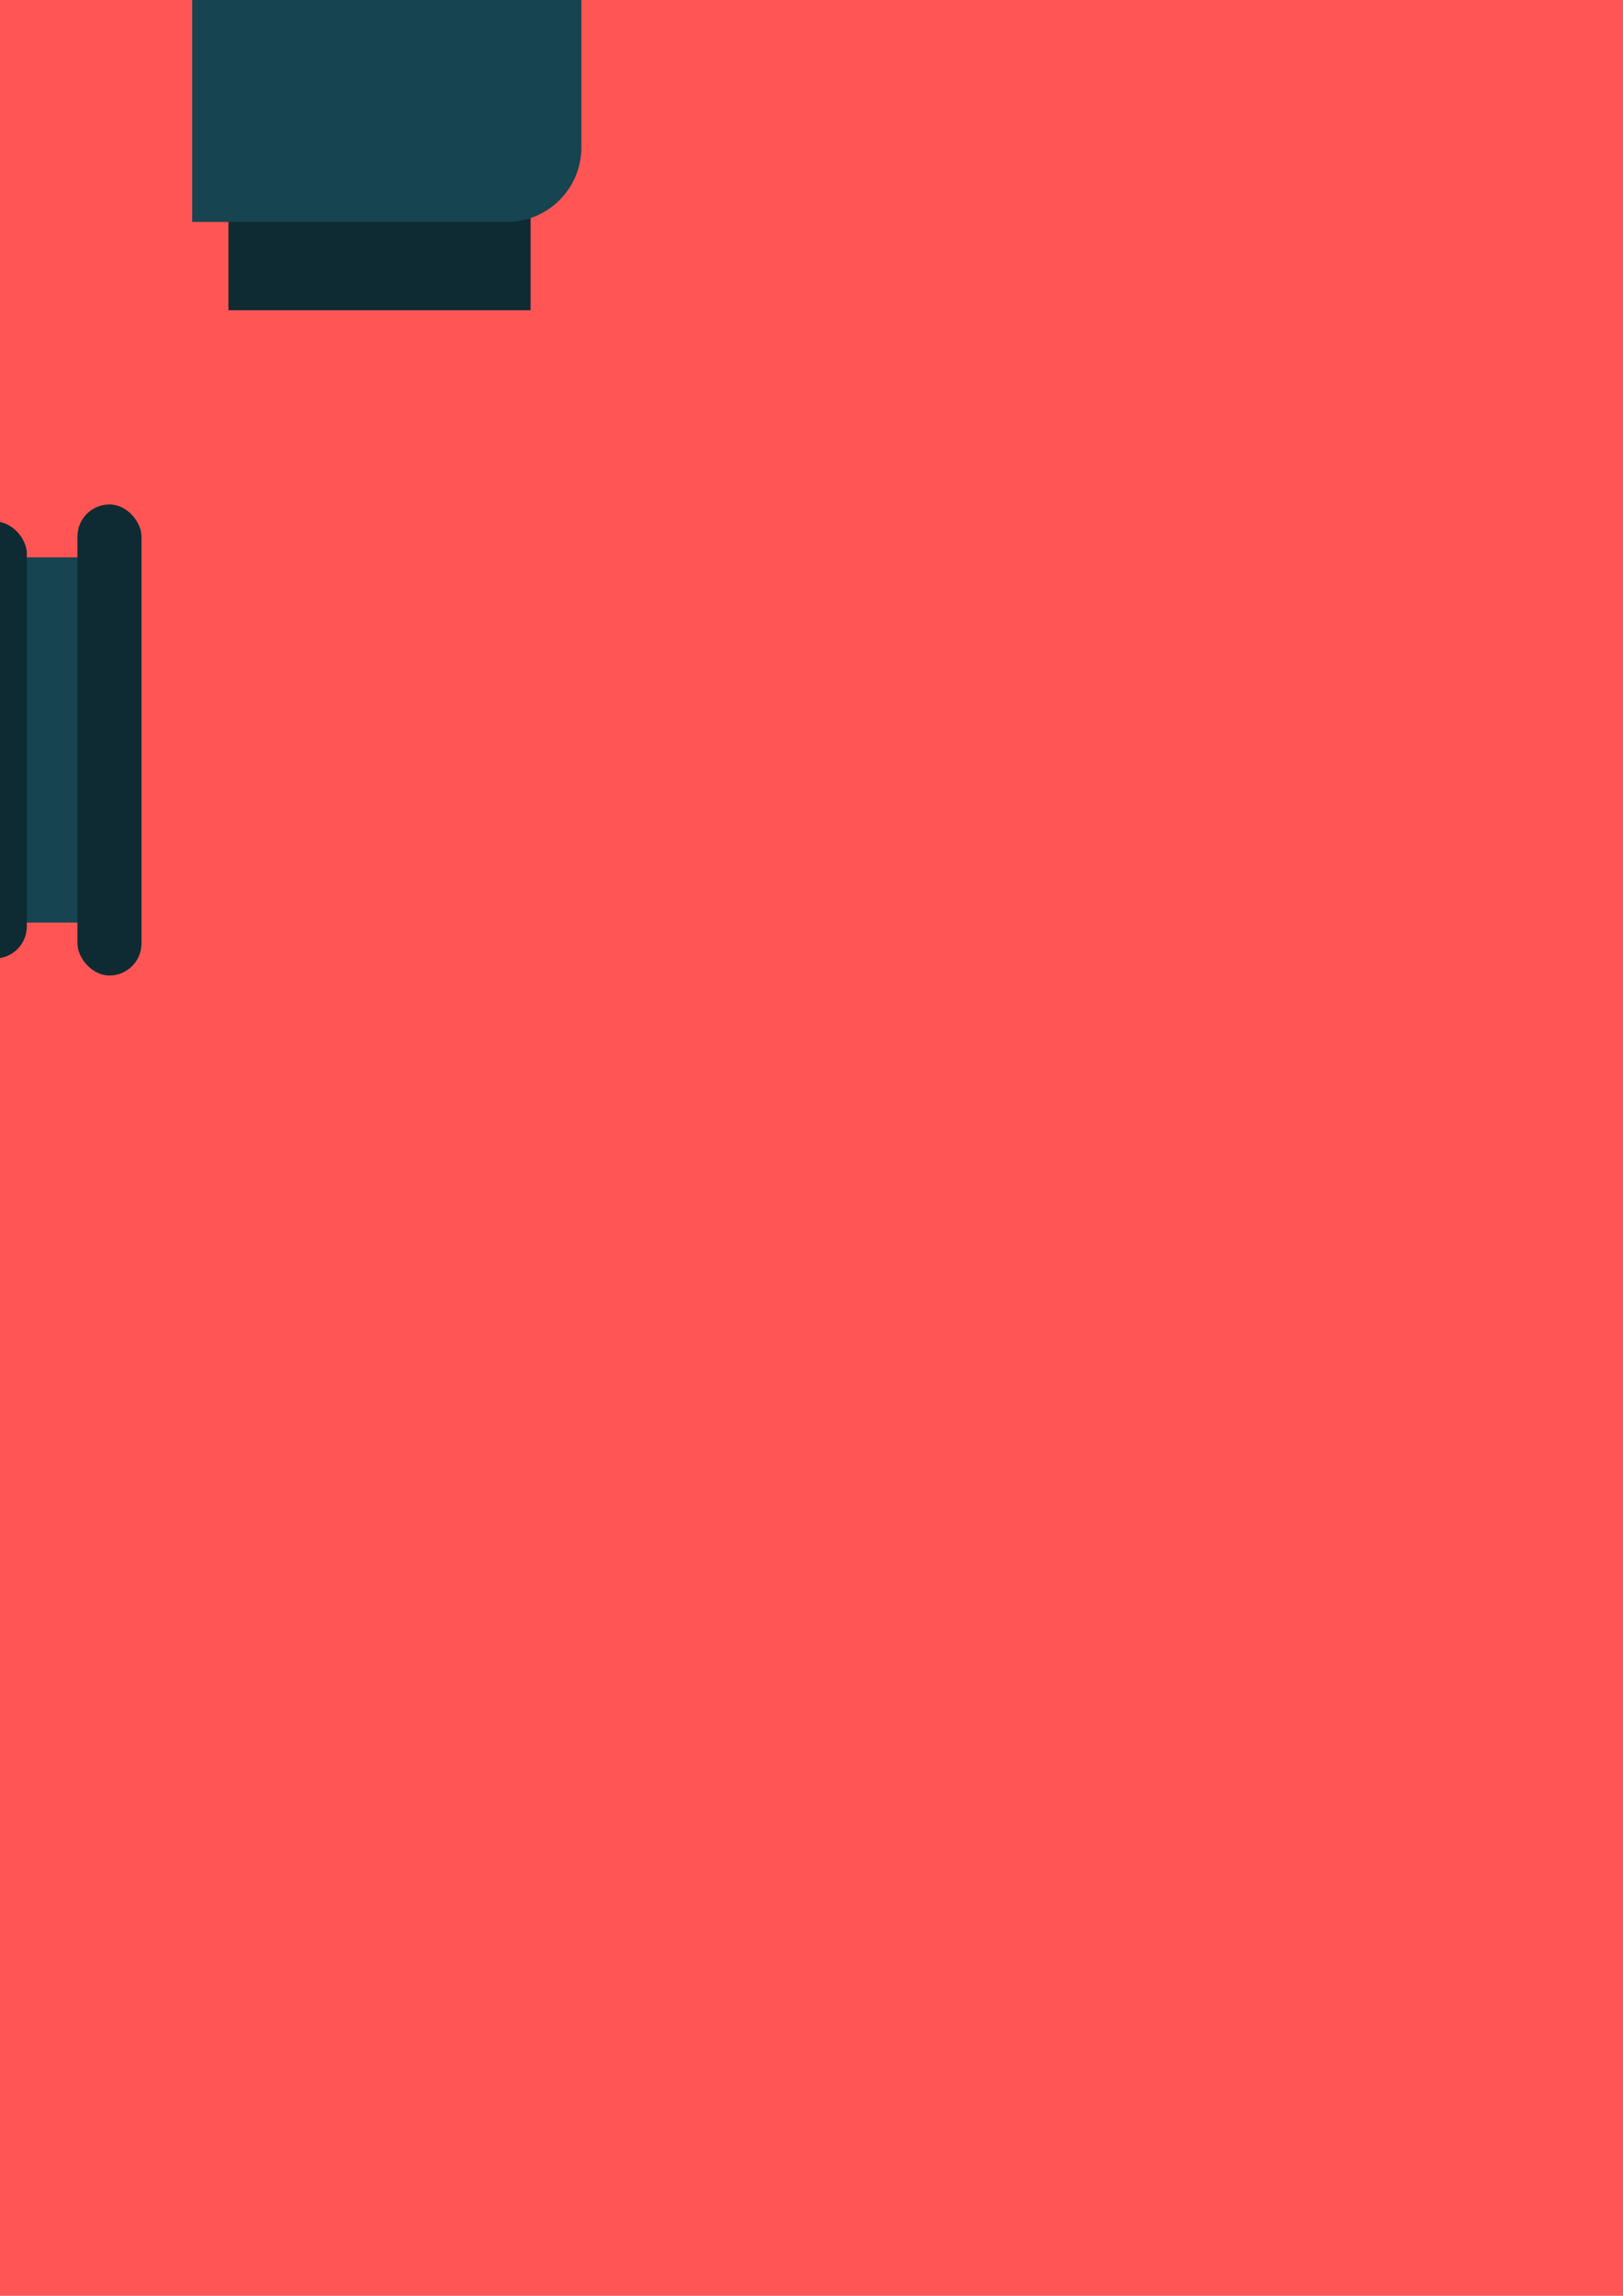 <?xml version="1.0" encoding="UTF-8" standalone="no"?>
<!-- Created with Inkscape (http://www.inkscape.org/) -->

<svg
   xmlns:dc="http://purl.org/dc/elements/1.1/"
   xmlns:cc="http://creativecommons.org/ns#"
   xmlns:rdf="http://www.w3.org/1999/02/22-rdf-syntax-ns#"
   xmlns:svg="http://www.w3.org/2000/svg"
   xmlns="http://www.w3.org/2000/svg"
   xmlns:sodipodi="http://sodipodi.sourceforge.net/DTD/sodipodi-0.dtd"
   xmlns:inkscape="http://www.inkscape.org/namespaces/inkscape"
   width="210mm"
   height="297mm"
   viewBox="0 0 210 297"
   version="1.1"
   id="svg8"
   inkscape:version="0.92.0 r15299"
   sodipodi:docname="Guns.svg">
  <defs
     id="defs2" />
  <sodipodi:namedview
     id="base"
     pagecolor="#ffffff"
     bordercolor="#666666"
     borderopacity="1.0"
     inkscape:pageopacity="0.0"
     inkscape:pageshadow="2"
     inkscape:zoom="0.35"
     inkscape:cx="115.55876"
     inkscape:cy="247.44167"
     inkscape:document-units="px"
     inkscape:current-layer="layer2"
     showgrid="false"
     showguides="false"
     showborder="false"
     inkscape:snap-global="false"
     inkscape:window-width="1920"
     inkscape:window-height="1017"
     inkscape:window-x="1912"
     inkscape:window-y="-8"
     inkscape:window-maximized="1">
    <sodipodi:guide
       position="437.696,-407.458"
       orientation="0.707,0.707"
       id="guide4485"
       inkscape:locked="false" />
  </sodipodi:namedview>
  <g
     inkscape:label="Layer 1"
     inkscape:groupmode="layer"
     id="layer1"
     sodipodi:insensitive="true">
    <rect
       style="fill:#ff5555;fill-opacity:1;stroke:#091d22;stroke-width:2.411;stroke-miterlimit:4;stroke-dasharray:none;stroke-opacity:1"
       id="rect4487"
       width="893.536"
       height="462.643"
       x="-472.47"
       y="-75.685" />
  </g>
  <g
     inkscape:groupmode="layer"
     id="layer2"
     inkscape:label="Layer 2">
    <path
       style="fill:#0e2b33;fill-opacity:1;stroke:none;stroke-width:0.495;stroke-miterlimit:4;stroke-dasharray:none;stroke-opacity:1"
       d="m -113.783,68.297 84.619,0 9.638,5.67 h -99.975 z"
       id="rect4605"
       inkscape:connector-curvature="0"
       sodipodi:nodetypes="ccccc" />
    <rect
       style="fill:#0e2b33;fill-opacity:1;stroke:none;stroke-width:1.536;stroke-miterlimit:4;stroke-dasharray:none;stroke-opacity:1"
       id="rect4567"
       width="39.099"
       height="17.324"
       x="29.557"
       y="22.81"
       rx="0"
       ry="0" />
    <rect
       style="fill:#0e2b33;fill-opacity:1;stroke:none;stroke-width:0.821;stroke-miterlimit:4;stroke-dasharray:none;stroke-opacity:1"
       id="rect4559"
       width="16.609"
       height="11.655"
       x="65.061"
       y="-30.55"
       rx="0"
       ry="0" />
    <rect
       ry="0"
       rx="0"
       y="-14.486"
       x="65.061"
       height="11.655"
       width="16.609"
       id="rect4561"
       style="fill:#0e2b33;fill-opacity:1;stroke:none;stroke-width:0.821;stroke-miterlimit:4;stroke-dasharray:none;stroke-opacity:1" />
    <rect
       transform="scale(-1)"
       style="fill:#0e2b33;fill-opacity:1;stroke:none;stroke-width:2.025;stroke-miterlimit:4;stroke-dasharray:none;stroke-opacity:1"
       id="rect4555"
       width="73.315"
       height="12.013"
       x="-57.233"
       y="33.375"
       rx="6.007"
       ry="6.007" />
    <rect
       transform="scale(-1)"
       style="fill:#83cbdd;fill-opacity:1;stroke:none;stroke-width:1.184;stroke-miterlimit:4;stroke-dasharray:none;stroke-opacity:1"
       id="rect4546"
       width="92.88"
       height="4.333"
       x="244.461"
       y="-68.854"
       rx="0"
       ry="0" />
    <path
       transform="scale(-1)"
       style="fill:#164450;fill-opacity:1;stroke:none;stroke-width:1.15;stroke-miterlimit:4;stroke-dasharray:none;stroke-opacity:1"
       d="m 222.01,-85.872 29.404,0 v 9.544 h -39.798 z"
       id="rect4537"
       inkscape:connector-curvature="0"
       sodipodi:nodetypes="ccccc" />
    <rect
       transform="rotate(90)"
       style="fill:#0e2b33;fill-opacity:1;stroke:none;stroke-width:1.658;stroke-miterlimit:4;stroke-dasharray:none;stroke-opacity:1"
       id="rect4533"
       width="41.766"
       height="18.899"
       x="82.991"
       y="271.696"
       rx="0"
       ry="0" />
    <rect
       ry="0"
       rx="0"
       y="-77.273"
       x="204.103"
       height="5.535"
       width="47.31"
       id="rect4535"
       style="fill:#0e2b33;fill-opacity:1;stroke:none;stroke-width:0.955;stroke-miterlimit:4;stroke-dasharray:none;stroke-opacity:1"
       transform="scale(-1)" />
    <rect
       transform="rotate(90)"
       style="fill:#2d8ba4;fill-opacity:1;stroke:none;stroke-width:1.355;stroke-miterlimit:4;stroke-dasharray:none;stroke-opacity:1"
       id="rect4502"
       width="42.9"
       height="12.284"
       x="-12.691"
       y="278.478"
       rx="0"
       ry="0" />
    <rect
       style="fill:#164450;fill-opacity:1;stroke:none;stroke-width:2.506;stroke-miterlimit:4;stroke-dasharray:none;stroke-opacity:1"
       id="rect4490"
       width="54.844"
       height="24.589"
       x="-381.126"
       y="-39.492"
       rx="12.294"
       ry="12.294" />
    <rect
       ry="9.154"
       rx="9.154"
       y="355.845"
       x="-30.511"
       height="18.308"
       width="39.536"
       id="rect4492"
       style="fill:#164450;fill-opacity:1;stroke:none;stroke-width:1.836;stroke-miterlimit:4;stroke-dasharray:none;stroke-opacity:1"
       transform="rotate(90)" />
    <rect
       ry="3.475"
       rx="3.475"
       y="-30.672"
       x="-336.624"
       height="6.949"
       width="15.5"
       id="rect4494"
       style="fill:#164450;fill-opacity:1;stroke:none;stroke-width:0.708;stroke-miterlimit:4;stroke-dasharray:none;stroke-opacity:1" />
    <rect
       style="fill:#83cbdd;fill-opacity:1;stroke:none;stroke-width:0.92;stroke-miterlimit:4;stroke-dasharray:none;stroke-opacity:1"
       id="rect4496"
       width="26.177"
       height="6.949"
       x="-367.335"
       y="-37.004"
       rx="3.475"
       ry="3.475" />
    <rect
       style="fill:#164450;fill-opacity:1;stroke:none;stroke-width:2.247;stroke-miterlimit:4;stroke-dasharray:none;stroke-opacity:1"
       id="rect4498"
       width="76.729"
       height="18.899"
       x="-301.251"
       y="-39.905"
       rx="0"
       ry="0" />
    <rect
       ry="0"
       rx="0"
       y="275.171"
       x="-36.881"
       height="18.899"
       width="42.9"
       id="rect4500"
       style="fill:#164450;fill-opacity:1;stroke:none;stroke-width:1.68;stroke-miterlimit:4;stroke-dasharray:none;stroke-opacity:1"
       transform="rotate(90)" />
    <rect
       ry="1.963"
       rx="1.963"
       y="-37.672"
       x="-286.692"
       height="3.925"
       width="51.218"
       id="rect4504"
       style="fill:#83cbdd;fill-opacity:1;stroke:none;stroke-width:0.967;stroke-miterlimit:4;stroke-dasharray:none;stroke-opacity:1" />
    <rect
       ry="0"
       rx="0"
       y="-35.7"
       x="-232.119"
       height="10.489"
       width="13.135"
       id="rect4506"
       style="fill:#164450;fill-opacity:1;stroke:none;stroke-width:0.693;stroke-miterlimit:4;stroke-dasharray:none;stroke-opacity:1" />
    <rect
       style="fill:#164450;fill-opacity:1;stroke:none;stroke-width:0.501;stroke-miterlimit:4;stroke-dasharray:none;stroke-opacity:1"
       id="rect4508"
       width="16.609"
       height="4.347"
       x="-221.064"
       y="-32.629"
       rx="0"
       ry="0" />
    <rect
       style="fill:none;fill-opacity:1;stroke:#164450;stroke-width:1.789;stroke-miterlimit:4;stroke-dasharray:none;stroke-opacity:1"
       id="rect4510"
       width="23.044"
       height="13.991"
       x="-281.178"
       y="-25.9"
       rx="3.118"
       ry="3.118" />
    <path
       style="fill:#164450;fill-opacity:1;stroke:none;stroke-width:6.762;stroke-miterlimit:4;stroke-dasharray:none;stroke-opacity:1"
       d="M -588.414 -143.201 C -616.115 -143.201 -638.416 -120.901 -638.416 -93.199 C -638.416 -65.498 -616.115 -43.197 -588.414 -43.197 L -287.857 -43.197 L -287.857 -143.201 L -588.414 -143.201 z "
       transform="scale(0.265)"
       id="rect4512" />
    <rect
       ry="13.23"
       rx="13.23"
       y="-141.198"
       x="-137.556"
       height="26.46"
       width="57.674"
       id="rect4514"
       style="fill:#164450;fill-opacity:1;stroke:none;stroke-width:1.304;stroke-miterlimit:4;stroke-dasharray:none;stroke-opacity:1"
       transform="rotate(-45)" />
    <rect
       ry="0"
       rx="0"
       y="-34.643"
       x="-80.812"
       height="11.655"
       width="16.609"
       id="rect4519"
       style="fill:#164450;fill-opacity:1;stroke:none;stroke-width:0.821;stroke-miterlimit:4;stroke-dasharray:none;stroke-opacity:1" />
    <rect
       style="fill:#164450;fill-opacity:1;stroke:none;stroke-width:0.563;stroke-miterlimit:4;stroke-dasharray:none;stroke-opacity:1"
       id="rect4521"
       width="11.034"
       height="8.253"
       x="-95.931"
       y="-44.47"
       rx="0"
       ry="0" />
    <rect
       ry="4.136"
       rx="4.136"
       y="-35.441"
       x="-127.929"
       height="8.272"
       width="26.177"
       id="rect4523"
       style="fill:#83cbdd;fill-opacity:1;stroke:none;stroke-width:1.004;stroke-miterlimit:4;stroke-dasharray:none;stroke-opacity:1" />
    <rect
       ry="3.118"
       rx="3.118"
       y="-16.908"
       x="-162.943"
       height="13.991"
       width="23.044"
       id="rect4525"
       style="fill:none;fill-opacity:1;stroke:#164450;stroke-width:1.789;stroke-miterlimit:4;stroke-dasharray:none;stroke-opacity:1" />
    <rect
       ry="3.118"
       rx="3.118"
       y="-21.176"
       x="-367.735"
       height="13.991"
       width="23.044"
       id="rect4527"
       style="fill:none;fill-opacity:1;stroke:#164450;stroke-width:1.789;stroke-miterlimit:4;stroke-dasharray:none;stroke-opacity:1" />
    <path
       id="path4529"
       d="m -342.887,67.888 c -7.329,0 -13.23,5.9 -13.23,13.23 0,7.329 5.9,13.23 13.23,13.23 l 102.957,0 V 67.888 Z"
       style="fill:#164450;fill-opacity:1;stroke:none;stroke-width:1.789;stroke-miterlimit:4;stroke-dasharray:none;stroke-opacity:1"
       inkscape:connector-curvature="0"
       sodipodi:nodetypes="sssccs" />
    <rect
       transform="rotate(-45)"
       style="fill:#164450;fill-opacity:1;stroke:none;stroke-width:1.304;stroke-miterlimit:4;stroke-dasharray:none;stroke-opacity:1"
       id="rect4531"
       width="57.674"
       height="26.46"
       x="-344.724"
       y="-198.774"
       rx="13.23"
       ry="13.23" />
    <rect
       style="fill:#83cbdd;fill-opacity:1;stroke:none;stroke-width:0.995;stroke-miterlimit:4;stroke-dasharray:none;stroke-opacity:1"
       id="rect4540"
       width="37.588"
       height="5.662"
       x="-305.267"
       y="70.439"
       rx="2.831"
       ry="2.831" />
    <rect
       ry="3.118"
       rx="3.118"
       y="89.382"
       x="-349.025"
       height="13.991"
       width="23.044"
       id="rect4542"
       style="fill:none;fill-opacity:1;stroke:#164450;stroke-width:1.789;stroke-miterlimit:4;stroke-dasharray:none;stroke-opacity:1" />
    <path
       sodipodi:nodetypes="ccccc"
       inkscape:connector-curvature="0"
       id="path4544"
       d="m -213.517,65.637 -2.483,0 v 6.403 h 5.532 z"
       style="fill:#0e2b33;fill-opacity:1;stroke:none;stroke-width:0.351;stroke-miterlimit:4;stroke-dasharray:none;stroke-opacity:1" />
    <path
       style="fill:#164450;fill-opacity:1;stroke:none;stroke-width:6.762;stroke-miterlimit:4;stroke-dasharray:none;stroke-opacity:1"
       d="M -87.82 -154.312 C -108.002 -154.312 -124.248 -138.066 -124.248 -117.885 L -124.248 -60.027 L 57.424 -60.027 C 77.605 -60.027 93.854 -43.781 93.854 -23.6 L 93.854 108.326 L 247.424 108.326 C 267.605 108.326 283.854 92.08 283.854 71.898 L 283.854 -117.885 C 283.854 -138.066 267.605 -154.312 247.424 -154.312 L -87.82 -154.312 z "
       transform="scale(0.265)"
       id="rect4548" />
    <rect
       ry="10.023"
       rx="10.023"
       y="12.829"
       x="-29.296"
       height="20.045"
       width="51.676"
       id="rect4553"
       style="fill:#164450;fill-opacity:1;stroke:none;stroke-width:2.196;stroke-miterlimit:4;stroke-dasharray:none;stroke-opacity:1"
       transform="rotate(90)" />
    <rect
       style="fill:#0e2b33;fill-opacity:1;stroke:none;stroke-width:0.782;stroke-miterlimit:4;stroke-dasharray:none;stroke-opacity:1"
       id="rect4557"
       width="15.072"
       height="11.655"
       x="-30.231"
       y="-20.21"
       rx="2.138"
       ry="2.138" />
    <rect
       style="fill:#83cbdd;fill-opacity:1;stroke:none;stroke-width:1.004;stroke-miterlimit:4;stroke-dasharray:none;stroke-opacity:1"
       id="rect4563"
       width="26.177"
       height="8.272"
       x="43.483"
       y="-28.859"
       rx="4.136"
       ry="4.136" />
    <rect
       ry="4.136"
       rx="4.136"
       y="-12.795"
       x="43.483"
       height="8.272"
       width="26.177"
       id="rect4565"
       style="fill:#83cbdd;fill-opacity:1;stroke:none;stroke-width:1.004;stroke-miterlimit:4;stroke-dasharray:none;stroke-opacity:1" />
    <rect
       style="fill:none;fill-opacity:1;stroke:#164450;stroke-width:2.475;stroke-miterlimit:4;stroke-dasharray:none;stroke-opacity:1"
       id="rect4569"
       width="31.875"
       height="19.353"
       x="-3.661"
       y="-21.1"
       rx="4.312"
       ry="4.312" />
    <rect
       ry="0.862"
       rx="0.862"
       y="16.667"
       x="-37.338"
       height="1.724"
       width="14.746"
       id="rect4571"
       style="fill:#0e2b33;fill-opacity:1;stroke:none;stroke-width:0.344;stroke-miterlimit:4;stroke-dasharray:none;stroke-opacity:1"
       transform="rotate(90)" />
    <rect
       transform="rotate(90)"
       style="fill:#0e2b33;fill-opacity:1;stroke:none;stroke-width:0.344;stroke-miterlimit:4;stroke-dasharray:none;stroke-opacity:1"
       id="rect4573"
       width="14.746"
       height="1.724"
       x="-37.338"
       y="11.99"
       rx="0.862"
       ry="0.862" />
    <rect
       ry="0.862"
       rx="0.862"
       y="7.312"
       x="-37.338"
       height="1.724"
       width="14.746"
       id="rect4575"
       style="fill:#0e2b33;fill-opacity:1;stroke:none;stroke-width:0.344;stroke-miterlimit:4;stroke-dasharray:none;stroke-opacity:1"
       transform="rotate(90)" />
    <rect
       transform="rotate(90)"
       style="fill:#0e2b33;fill-opacity:1;stroke:none;stroke-width:0.344;stroke-miterlimit:4;stroke-dasharray:none;stroke-opacity:1"
       id="rect4577"
       width="14.746"
       height="1.724"
       x="-37.338"
       y="2.635"
       rx="0.862"
       ry="0.862" />
    <rect
       ry="0.862"
       rx="0.862"
       y="-2.042"
       x="-37.338"
       height="1.724"
       width="14.746"
       id="rect4579"
       style="fill:#0e2b33;fill-opacity:1;stroke:none;stroke-width:0.344;stroke-miterlimit:4;stroke-dasharray:none;stroke-opacity:1"
       transform="rotate(90)" />
    <rect
       transform="rotate(90)"
       style="fill:#0e2b33;fill-opacity:1;stroke:none;stroke-width:0.344;stroke-miterlimit:4;stroke-dasharray:none;stroke-opacity:1"
       id="rect4581"
       width="14.746"
       height="1.724"
       x="-37.338"
       y="-6.719"
       rx="0.862"
       ry="0.862" />
    <rect
       ry="0.862"
       rx="0.862"
       y="-11.396"
       x="-37.338"
       height="1.724"
       width="14.746"
       id="rect4583"
       style="fill:#0e2b33;fill-opacity:1;stroke:none;stroke-width:0.344;stroke-miterlimit:4;stroke-dasharray:none;stroke-opacity:1"
       transform="rotate(90)" />
    <rect
       style="fill:#164450;fill-opacity:1;stroke:none;stroke-width:1.789;stroke-miterlimit:4;stroke-dasharray:none;stroke-opacity:1"
       id="rect4585"
       width="156.482"
       height="47.247"
       x="-139.473"
       y="72.104"
       rx="0"
       ry="0" />
    <rect
       style="fill:#0e2b33;fill-opacity:1;stroke:none;stroke-width:1.789;stroke-miterlimit:4;stroke-dasharray:none;stroke-opacity:1"
       id="rect4587"
       width="8.285"
       height="60.937"
       x="10.023"
       y="65.259"
       rx="4.143"
       ry="4.143" />
    <rect
       ry="4.143"
       rx="4.143"
       y="67.464"
       x="-4.811"
       height="56.528"
       width="8.285"
       id="rect4589"
       style="fill:#0e2b33;fill-opacity:1;stroke:none;stroke-width:1.723;stroke-miterlimit:4;stroke-dasharray:none;stroke-opacity:1" />
    <rect
       style="fill:#0e2b33;fill-opacity:1;stroke:none;stroke-width:1.723;stroke-miterlimit:4;stroke-dasharray:none;stroke-opacity:1"
       id="rect4593"
       width="8.285"
       height="56.528"
       x="-139.473"
       y="67.464"
       rx="4.143"
       ry="4.143" />
    <rect
       ry="4.143"
       rx="4.143"
       y="17.864"
       x="76.655"
       height="104.908"
       width="8.285"
       id="rect4595"
       style="fill:#75b9cb;fill-opacity:1;stroke:none;stroke-width:2.347;stroke-miterlimit:4;stroke-dasharray:none;stroke-opacity:1"
       transform="rotate(90)" />
    <rect
       transform="rotate(90)"
       style="fill:#75b9cb;fill-opacity:1;stroke:none;stroke-width:1.687;stroke-miterlimit:4;stroke-dasharray:none;stroke-opacity:1"
       id="rect4597"
       width="5.073"
       height="88.466"
       x="87.805"
       y="26.085"
       rx="2.536"
       ry="2.536" />
    <rect
       ry="0"
       rx="0"
       y="116.138"
       x="-117.362"
       height="5.67"
       width="99.975"
       id="rect4599"
       style="fill:#0e2b33;fill-opacity:1;stroke:none;stroke-width:0.495;stroke-miterlimit:4;stroke-dasharray:none;stroke-opacity:1" />
    <rect
       style="fill:#0e2b33;fill-opacity:1;stroke:none;stroke-width:1.789;stroke-miterlimit:4;stroke-dasharray:none;stroke-opacity:1"
       id="rect4601"
       width="16.442"
       height="9.071"
       x="-120.291"
       y="114.438"
       rx="2.268"
       ry="2.268" />
    <rect
       ry="2.268"
       rx="2.268"
       y="114.438"
       x="-28.484"
       height="9.071"
       width="16.442"
       id="rect4603"
       style="fill:#0e2b33;fill-opacity:1;stroke:none;stroke-width:1.789;stroke-miterlimit:4;stroke-dasharray:none;stroke-opacity:1" />
  </g>
</svg>
